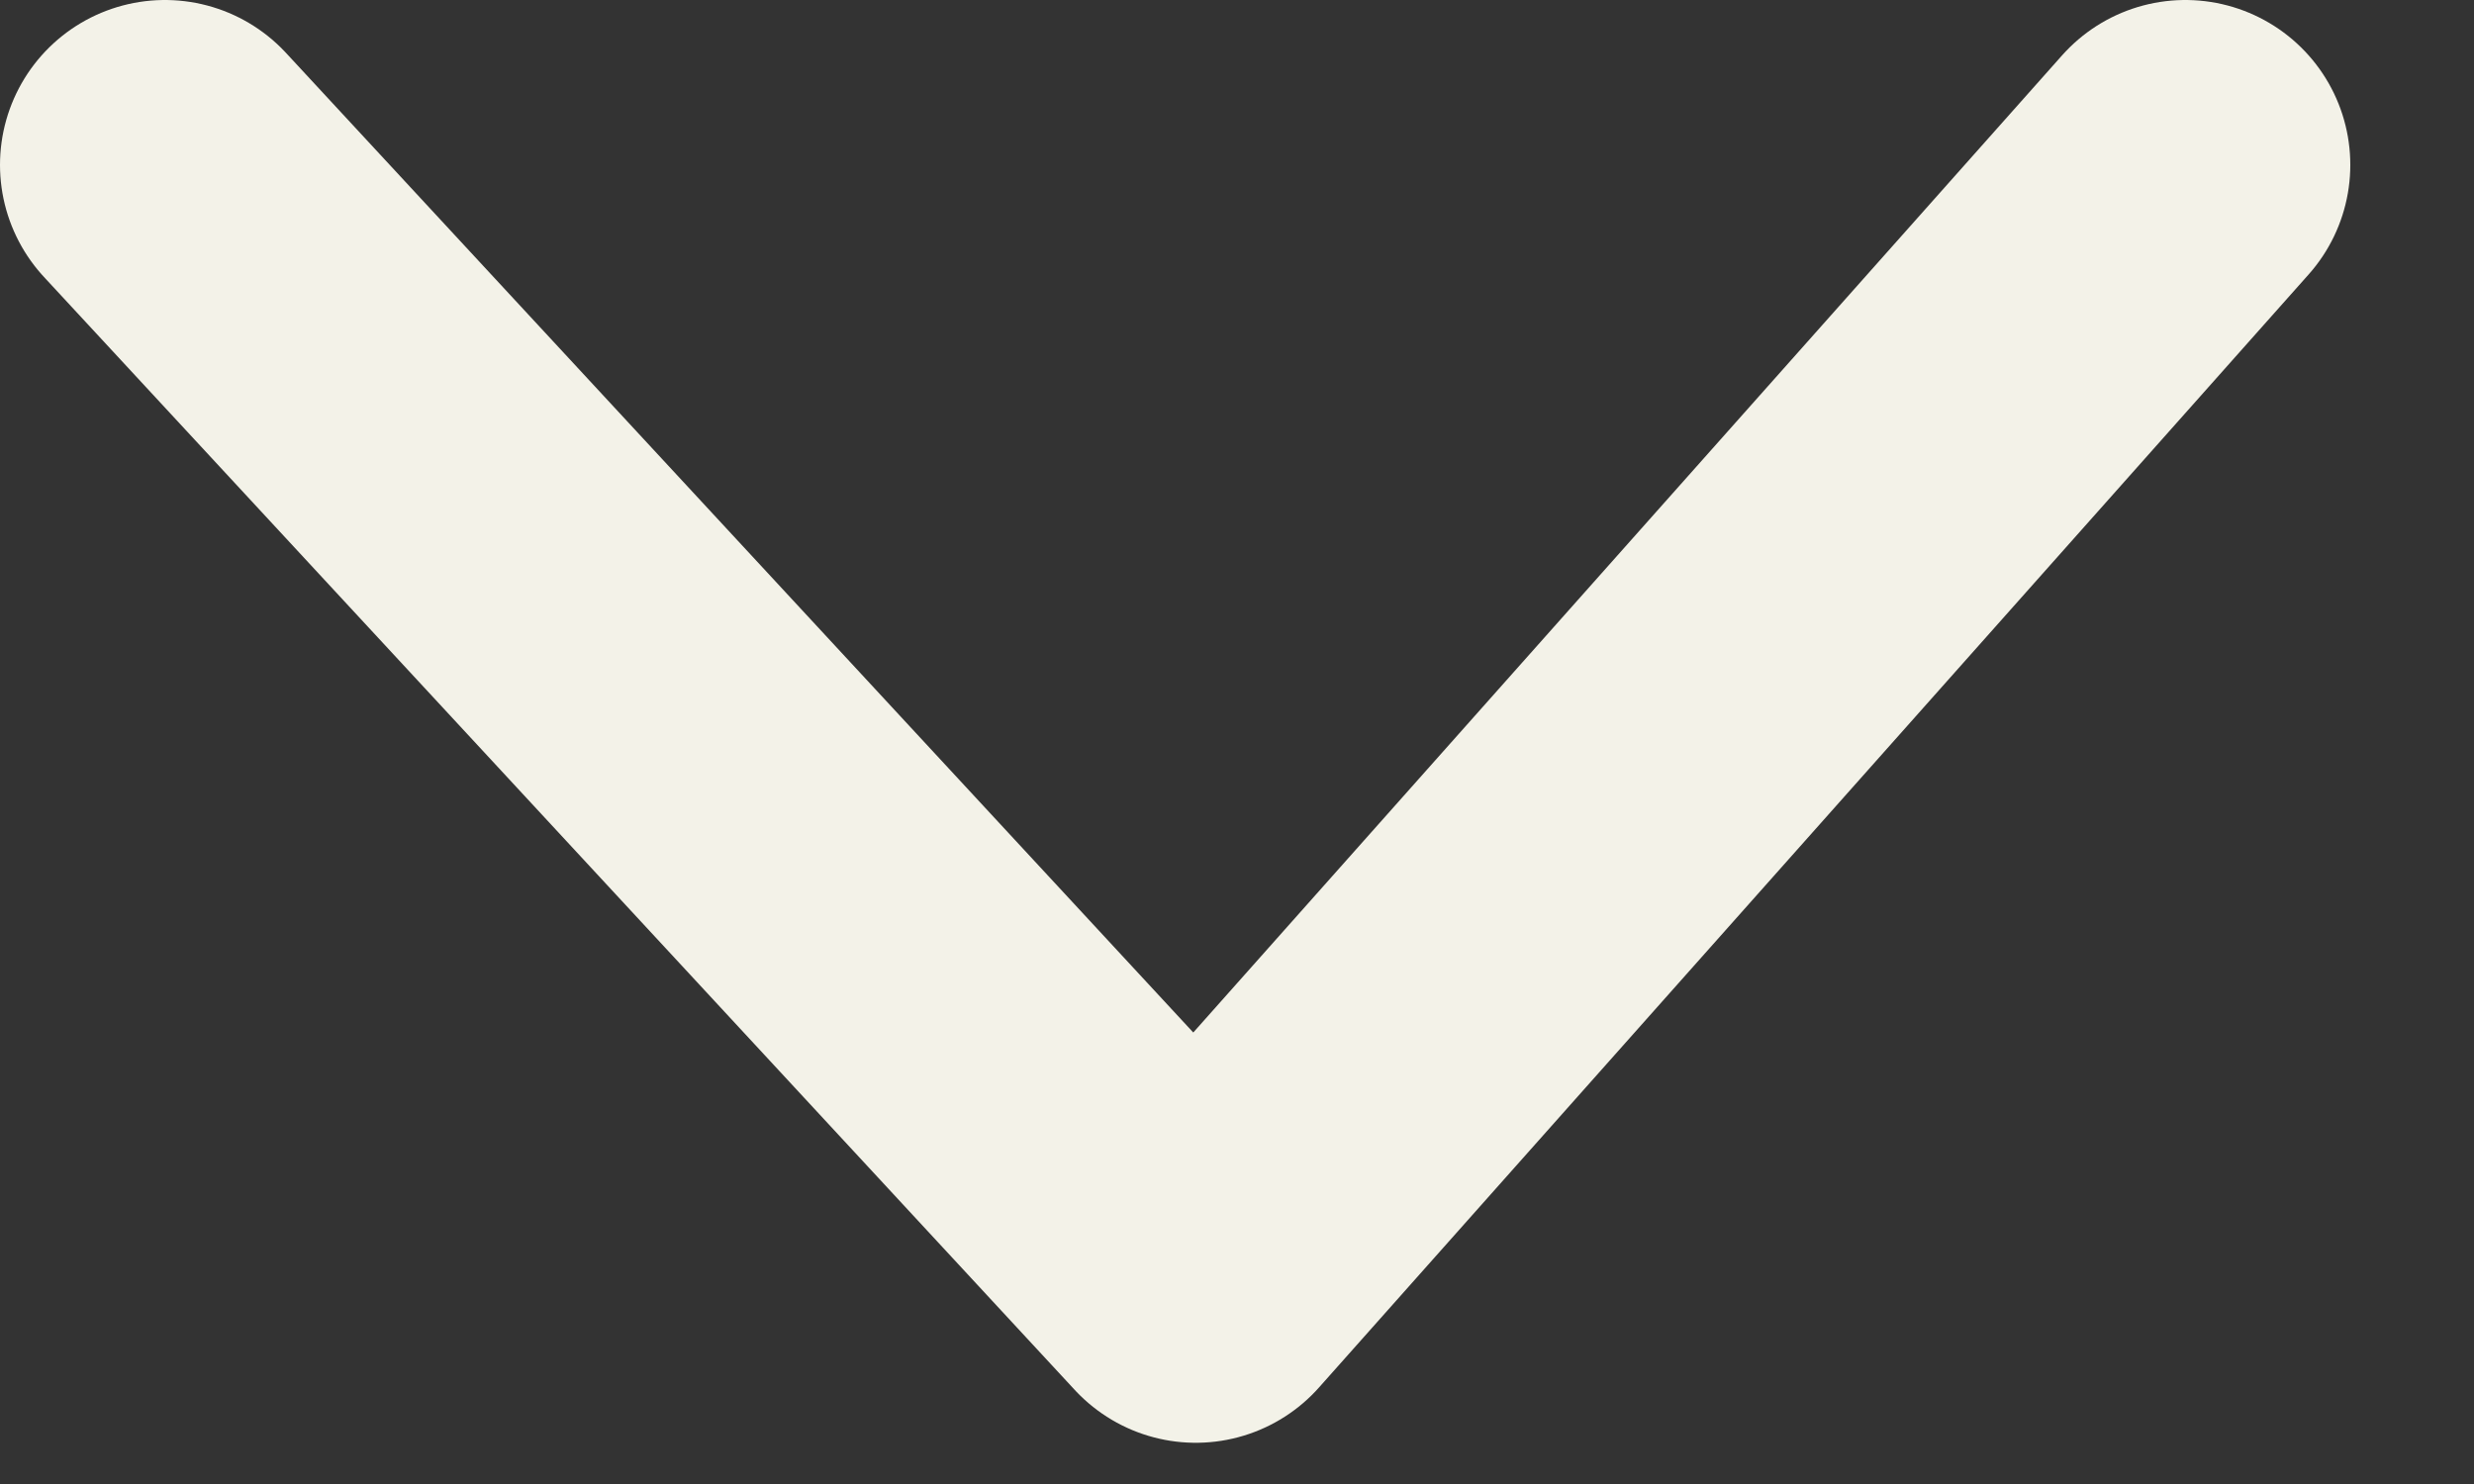 <svg width="15" height="9" viewBox="0 0 15 9" fill="none" xmlns="http://www.w3.org/2000/svg">
<rect x="0" y="0" width="15" height="9" fill="#333333" stroke="none"/>
<path d="M1 1L7.25 7.75L13.25 1" stroke="#F3F2E8" stroke-width="2" stroke-linecap="round" stroke-linejoin="round"/>
</svg>
